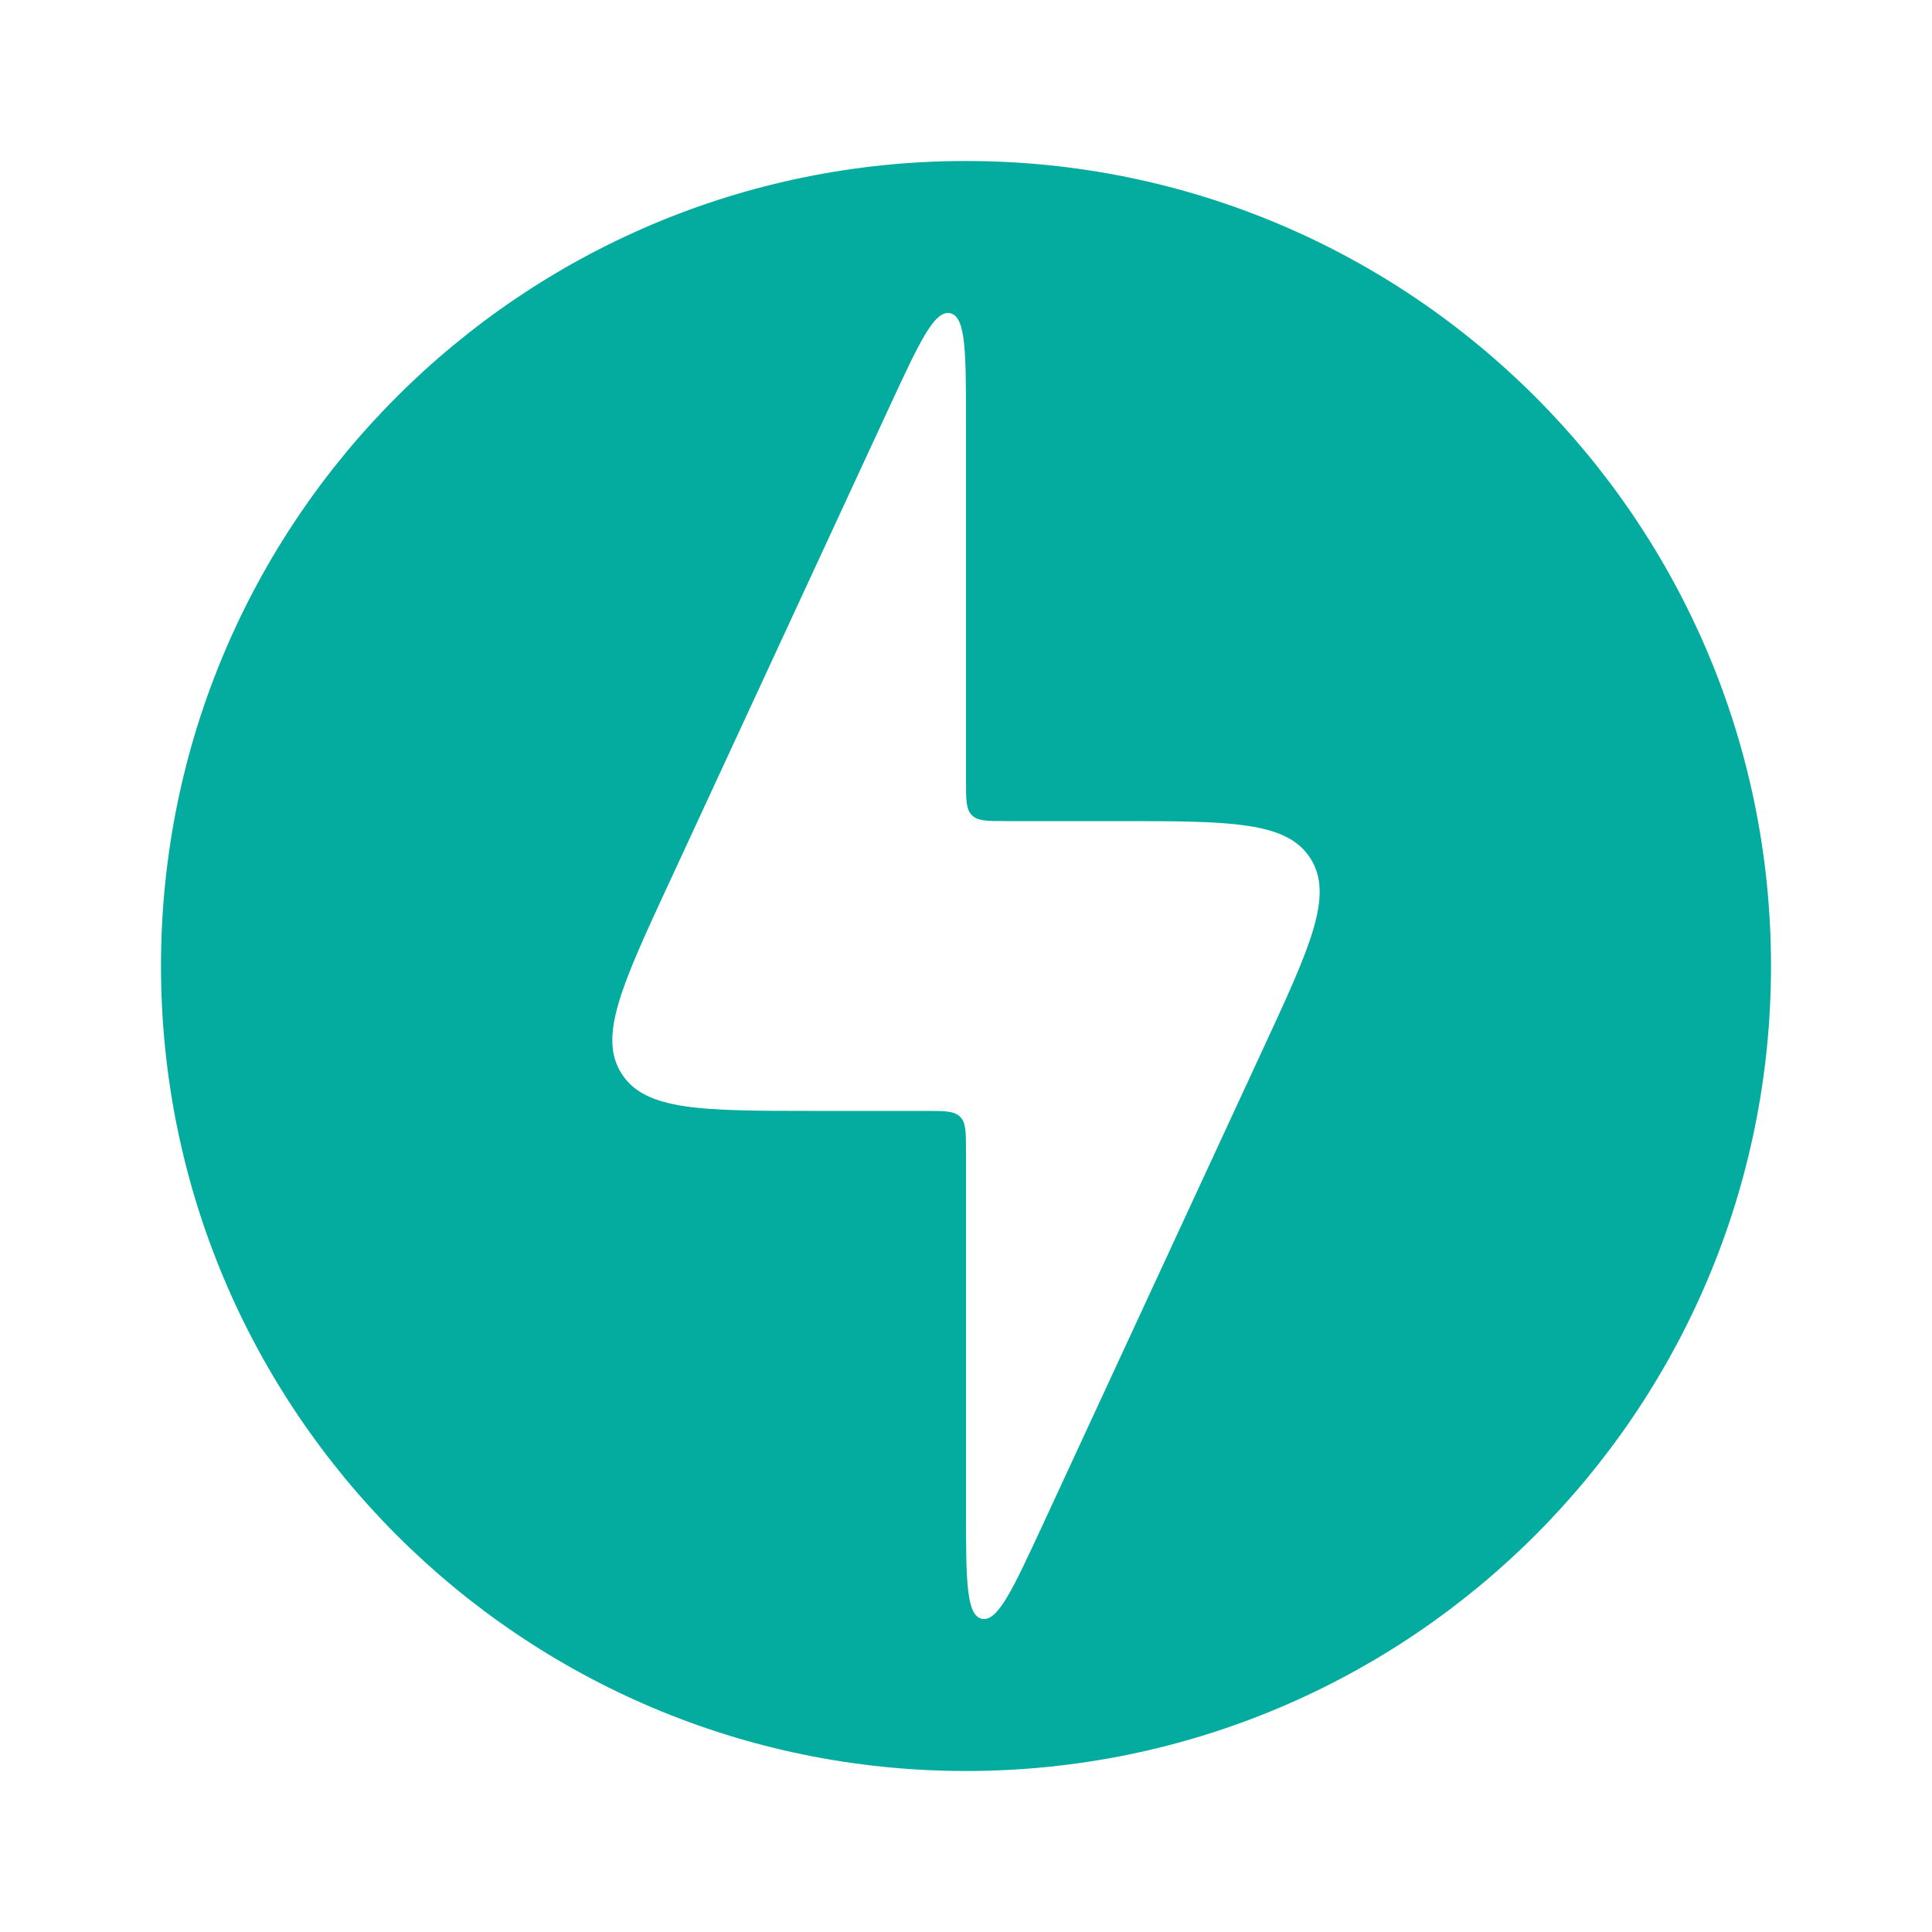 <svg width="24" height="24" viewBox="0 0 24 24" fill="none" xmlns="http://www.w3.org/2000/svg">
<path fill-rule="evenodd" clip-rule="evenodd" d="M12 22C17.523 22 22 17.523 22 12C22 6.477 17.523 2 12 2C6.477 2 2 6.477 2 12C2 17.523 6.477 22 12 22ZM10.13 13.8H11.5C11.736 13.8 11.854 13.8 11.927 13.873C12 13.946 12 14.064 12 14.3V18.73C12 19.62 12 20.066 12.196 20.109C12.393 20.152 12.579 19.748 12.954 18.94L15.685 13.04C16.277 11.762 16.573 11.123 16.278 10.662C15.983 10.2 15.279 10.2 13.87 10.2H12.5C12.264 10.2 12.146 10.2 12.073 10.127C12 10.054 12 9.936 12 9.7V5.27C12 4.379 12 3.934 11.804 3.891C11.607 3.848 11.421 4.252 11.046 5.06L8.315 10.96C7.723 12.238 7.427 12.877 7.722 13.338C8.017 13.8 8.721 13.8 10.13 13.8Z" fill="#03AC9F"/>
</svg>
